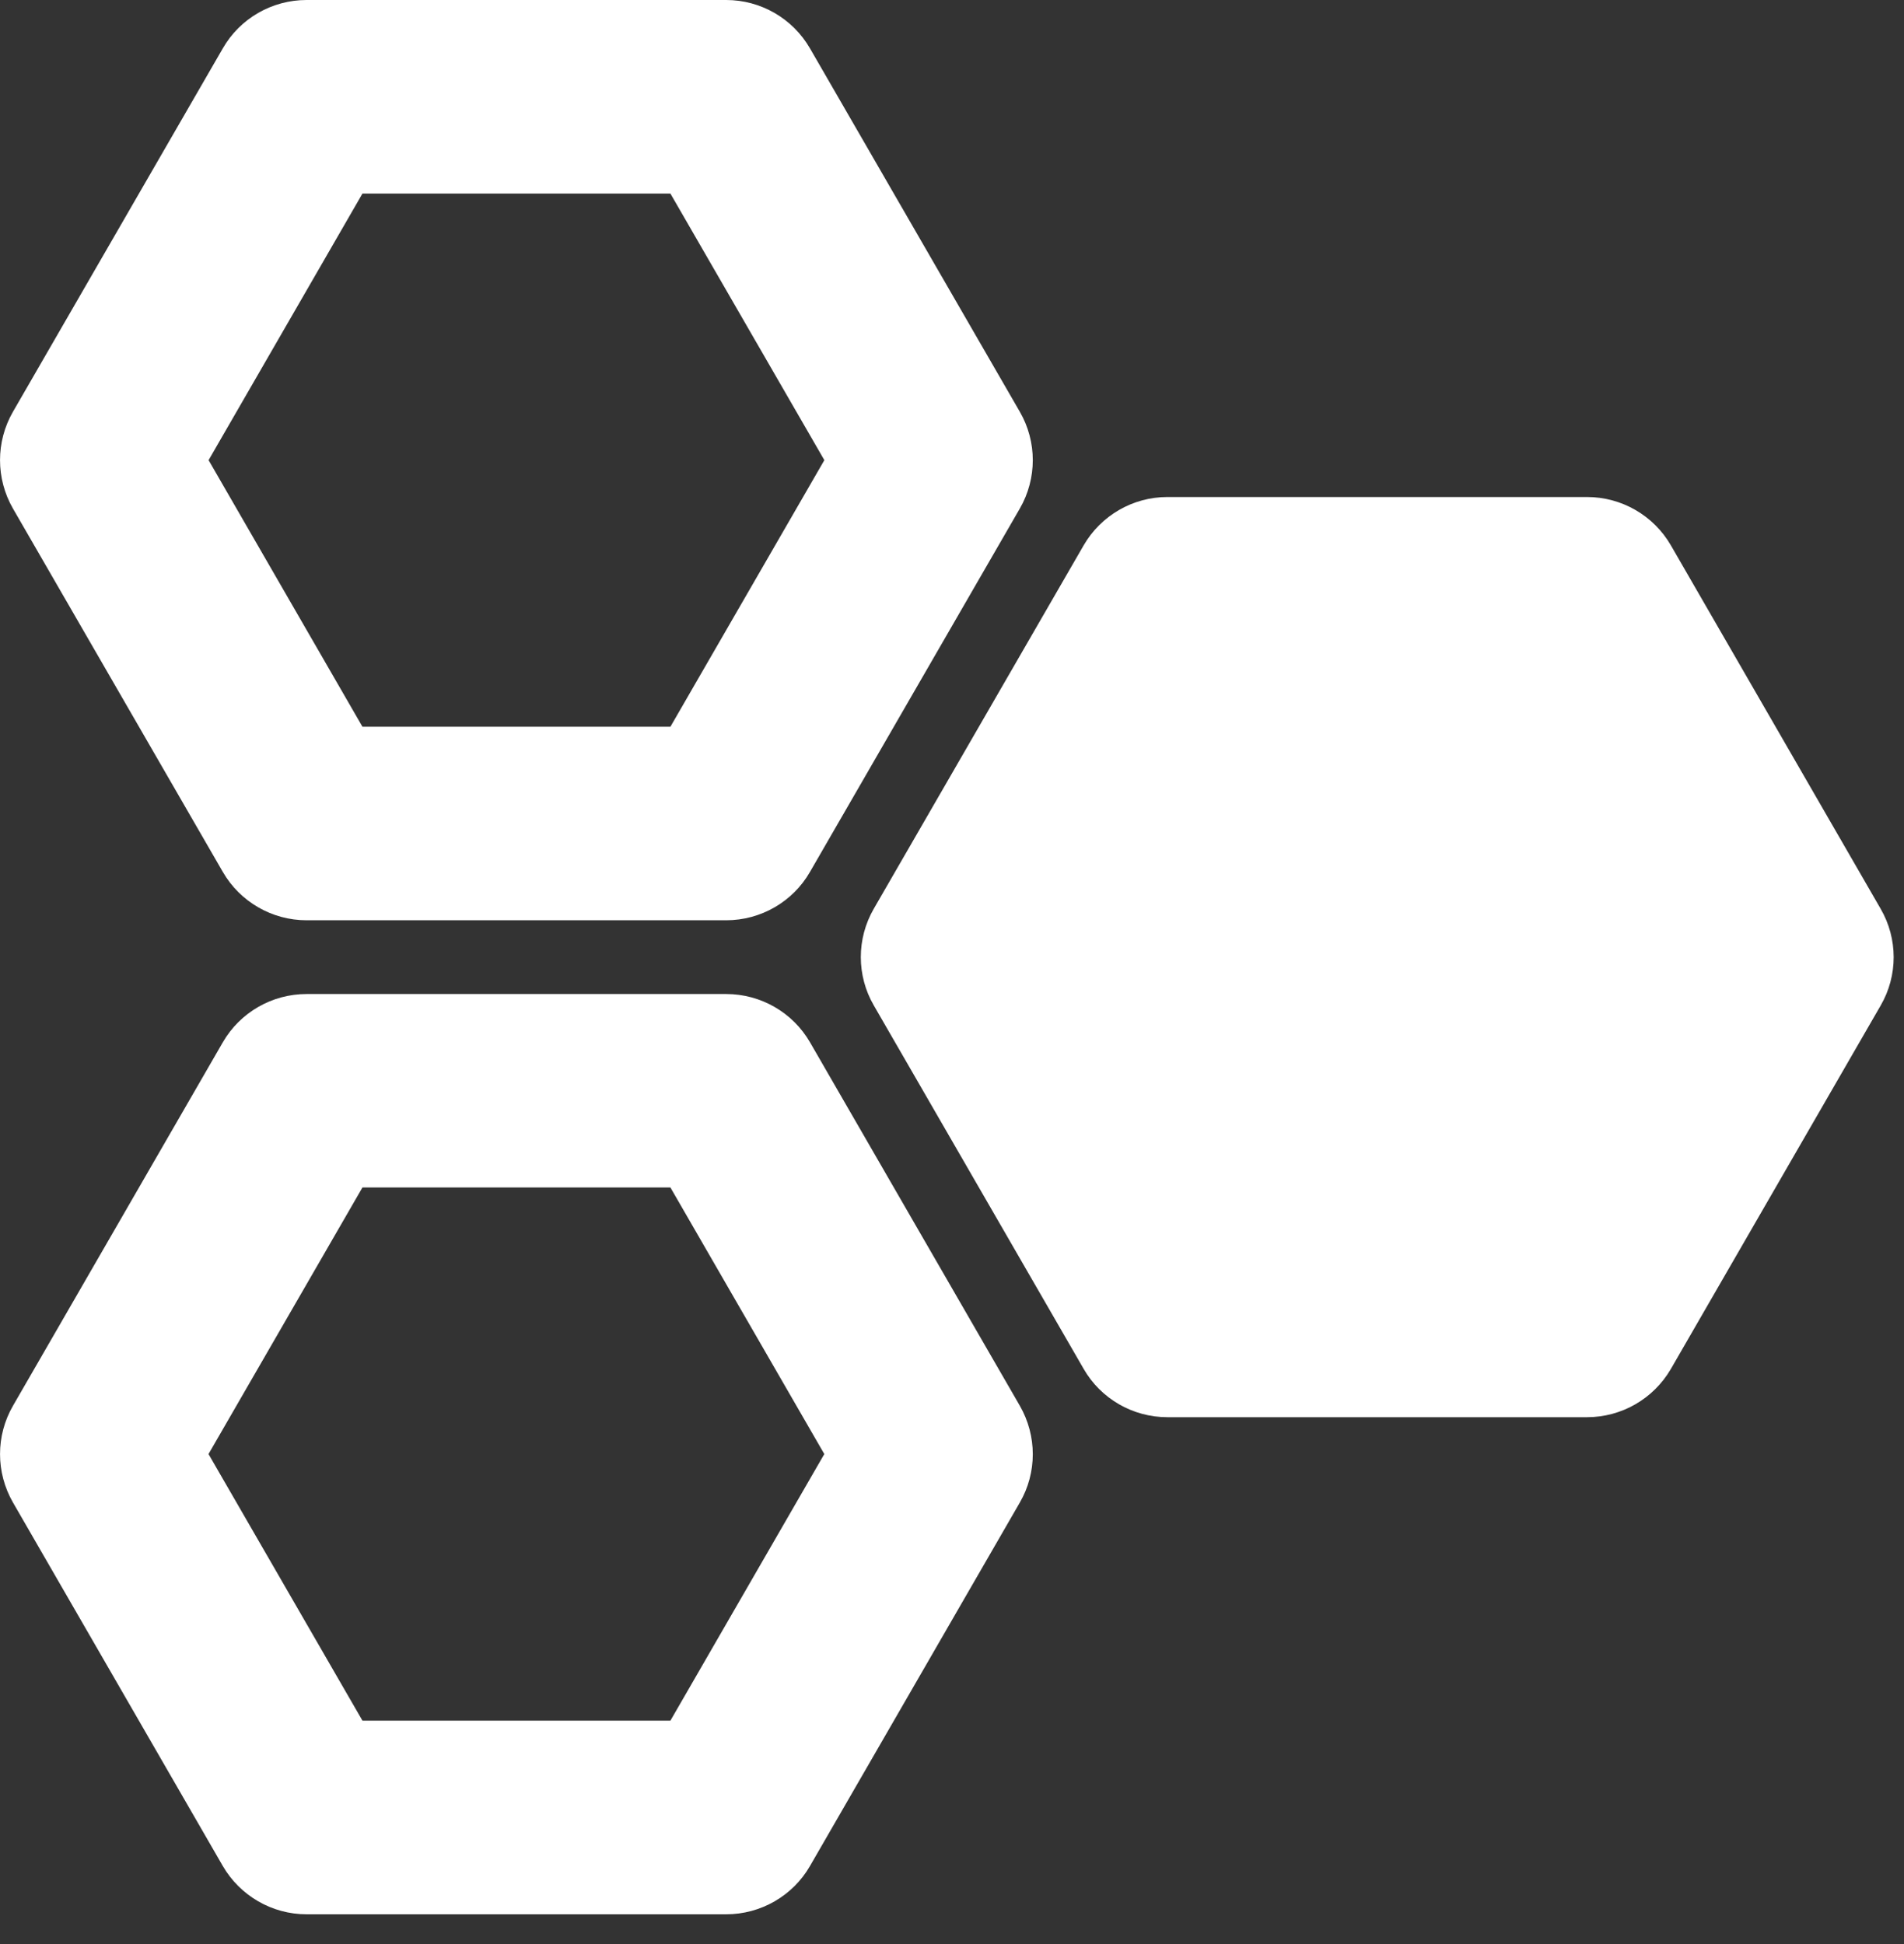 <svg width="47" height="48" viewBox="0 0 47 48" fill="none" xmlns="http://www.w3.org/2000/svg">
<rect x="0" y="0" width="47" height="48" fill="#333333" stroke="none"/>
<path d="M5.5 21.527C5.926 22.265 6.715 22.721 7.567 22.721H17.927C18.78 22.721 19.57 22.265 19.994 21.527L25.174 12.556C25.601 11.816 25.601 10.906 25.174 10.166L19.994 1.194C19.567 0.456 18.779 0 17.927 0H7.567C6.713 0 5.923 0.456 5.5 1.194L0.32 10.166C-0.106 10.905 -0.106 11.815 0.32 12.556L5.5 21.527ZM8.947 4.779H16.549L20.349 11.361L16.549 17.943H8.947L5.149 11.361L8.947 4.779ZM19.995 25.734C19.57 24.998 18.78 24.542 17.927 24.542H7.567C6.713 24.542 5.925 24.998 5.5 25.734L0.321 34.707C-0.106 35.445 -0.106 36.355 0.321 37.097L5.5 46.071C5.928 46.807 6.715 47.263 7.567 47.263H17.927C18.78 47.263 19.57 46.807 19.994 46.071L25.174 37.097C25.601 36.36 25.601 35.45 25.174 34.707L19.995 25.734ZM16.549 42.482H8.947L5.147 35.9L8.947 29.318H16.549L20.348 35.9L16.549 42.482ZM46.425 24.824L41.246 33.797C40.818 34.535 40.029 34.99 39.176 34.99H28.817C27.963 34.99 27.174 34.535 26.75 33.797L21.57 24.824C21.142 24.086 21.142 23.176 21.57 22.435L26.75 13.464C27.178 12.726 27.965 12.271 28.817 12.271H39.175C40.029 12.271 40.818 12.726 41.245 13.464L46.422 22.435C46.852 23.176 46.852 24.086 46.425 24.824Z" fill="white"/>
</svg>
